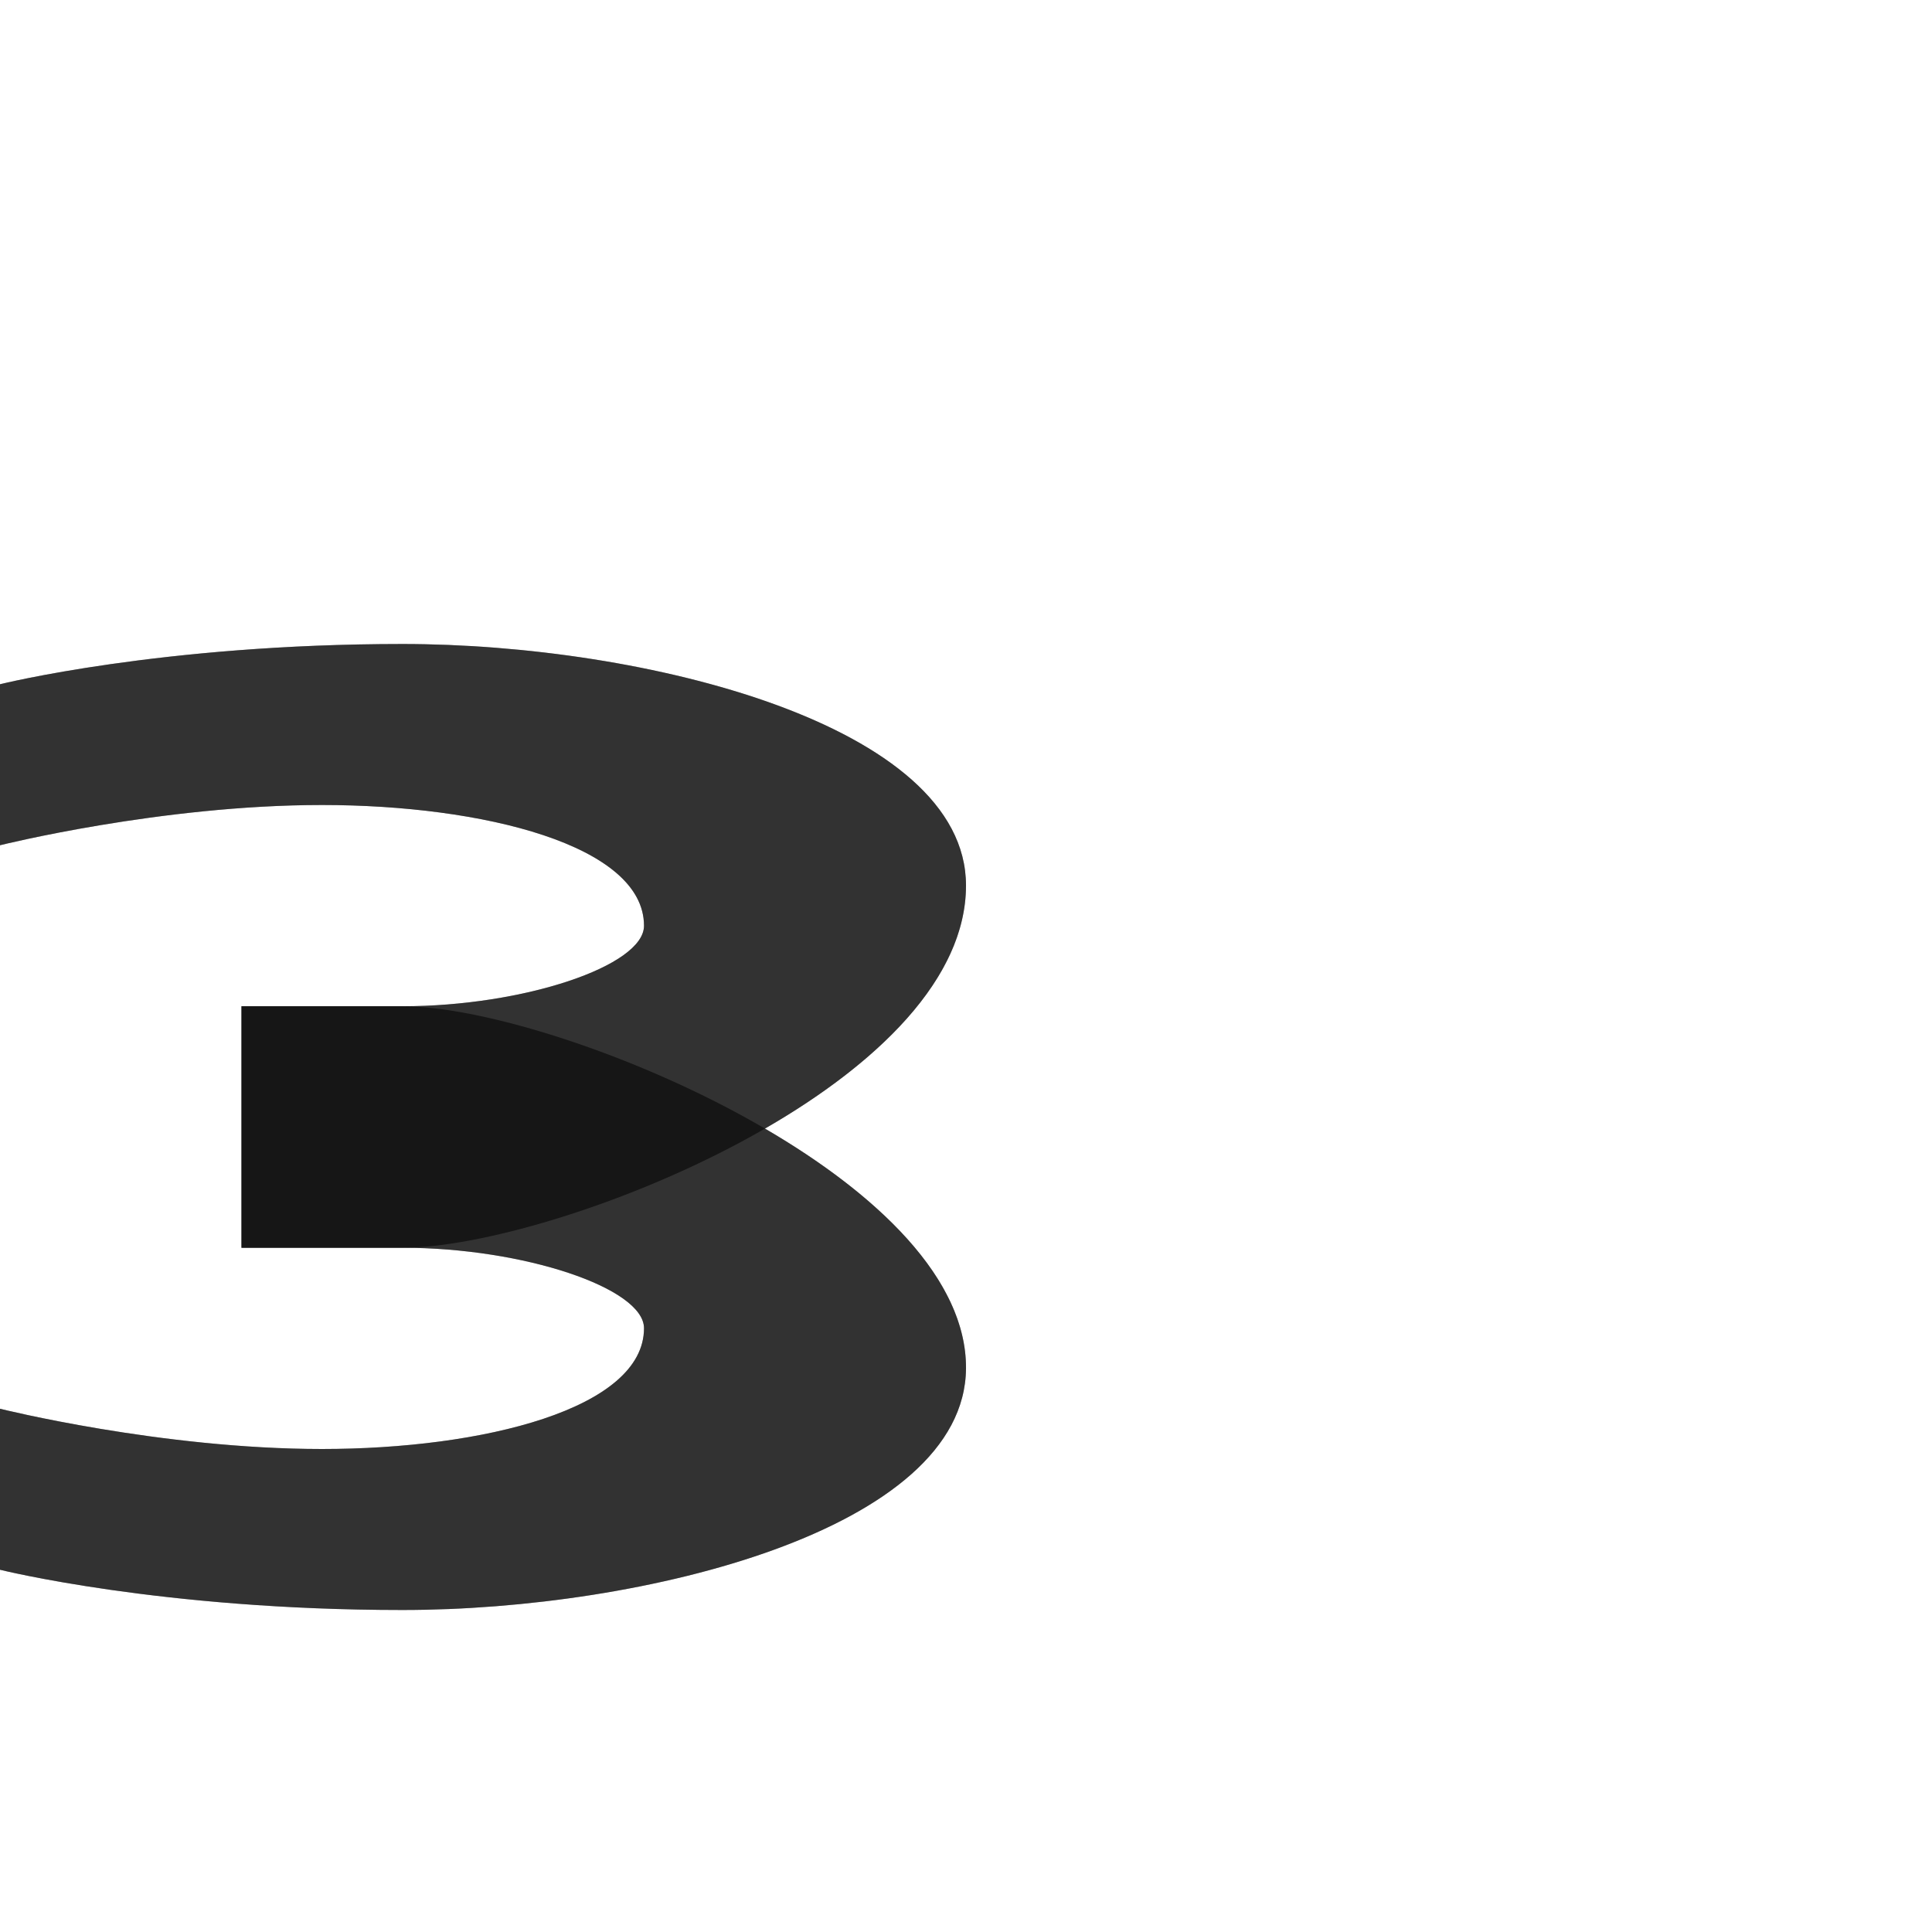 <?xml version="1.0" encoding="UTF-8" standalone="no"?>
<!-- Created with Inkscape (http://www.inkscape.org/) -->

<svg
   width="1200"
   height="1200"
   viewBox="0 0 1200 1200"
   version="1.1"
   id="svg1"
   inkscape:version="1.2.2 (732a01da63, 2022-12-09)"
   sodipodi:docname="1079_ze-small.svg"
   xml:space="preserve"
   xmlns:inkscape="http://www.inkscape.org/namespaces/inkscape"
   xmlns:sodipodi="http://sodipodi.sourceforge.net/DTD/sodipodi-0.dtd"
   xmlns="http://www.w3.org/2000/svg"
   xmlns:svg="http://www.w3.org/2000/svg"><sodipodi:namedview
     id="namedview1"
     pagecolor="#ffffff"
     bordercolor="#000000"
     borderopacity="0.25"
     inkscape:showpageshadow="2"
     inkscape:pageopacity="0.0"
     inkscape:pagecheckerboard="0"
     inkscape:deskcolor="#d1d1d1"
     inkscape:document-units="px"
     showgrid="true"
     inkscape:zoom="0.55583335"
     inkscape:cx="-166.41679"
     inkscape:cy="253.67316"
     inkscape:window-width="3840"
     inkscape:window-height="2066"
     inkscape:window-x="-11"
     inkscape:window-y="-11"
     inkscape:window-maximized="1"
     inkscape:current-layer="layer1"
     showguides="false"><inkscape:grid
       id="grid1"
       units="px"
       originx="0"
       originy="0"
       spacingx="25"
       spacingy="25"
       empcolor="#0099e5"
       empopacity="0.302"
       color="#0099e5"
       opacity="0.149"
       empspacing="4"
       dotted="false"
       gridanglex="30"
       gridanglez="30"
       visible="true" /></sodipodi:namedview><defs
     id="defs1" /><g
     inkscape:label="Layer 1"
     inkscape:groupmode="layer"
     id="layer1"><path
       style="fill:#000000;fill-opacity:0.555;stroke:none;stroke-width:1.095px;stroke-linecap:butt;stroke-linejoin:miter;stroke-opacity:1"
       d="m 0,425 c 0,0 100,-25 250,-25 150,0 350,50 350,150 0,125 -256.484,225 -350,225 H 150 V 625 h 100 c 75,0 150,-25 150,-50 C 400,525 300,500 200,500 100,500 0,525 0,525 Z"
       id="path19625-4"
       sodipodi:nodetypes="csssccssscc" /><path
       style="fill:#000000;fill-opacity:0.555;stroke:none;stroke-width:1.095px;stroke-linecap:butt;stroke-linejoin:miter;stroke-opacity:1"
       d="m 0,975 c 0,0 100,25 250,25 150,0 349.247,-50.003 350,-150 C 600.9,730.508 343.516,625 250,625 H 150 v 150 h 100 c 75,0 150,25 150,50 0,50 -100,75 -200,75 C 100,900 0,875 0,875 Z"
       id="path19625-2-7"
       sodipodi:nodetypes="csssccssscc" /><path
       id="path19625-7"
       style="fill:#000000;fill-opacity:0.555;stroke:none;stroke-width:1.095px;stroke-linecap:butt;stroke-linejoin:miter;stroke-opacity:1"
       d="m 250,400 c 150,0 350,50 350,150 0,58.312 -55.829,111.171 -124.879,150.988 C 544.428,741.38 600.42,794.16 600,850 599.247,949.997 400,1000 250,1000 100,1000 0,975 0,975 V 875 c 0,0 100,25 200,25 100,0 200,-25 200,-75 0,-25 -75,-50 -150,-50 H 150 V 625 h 100 c 75,0 150,-25 150,-50 C 400,525 300,500 200,500 100,500 0,525 0,525 V 425 c 0,0 100,-25 250,-25 z" /></g></svg>

